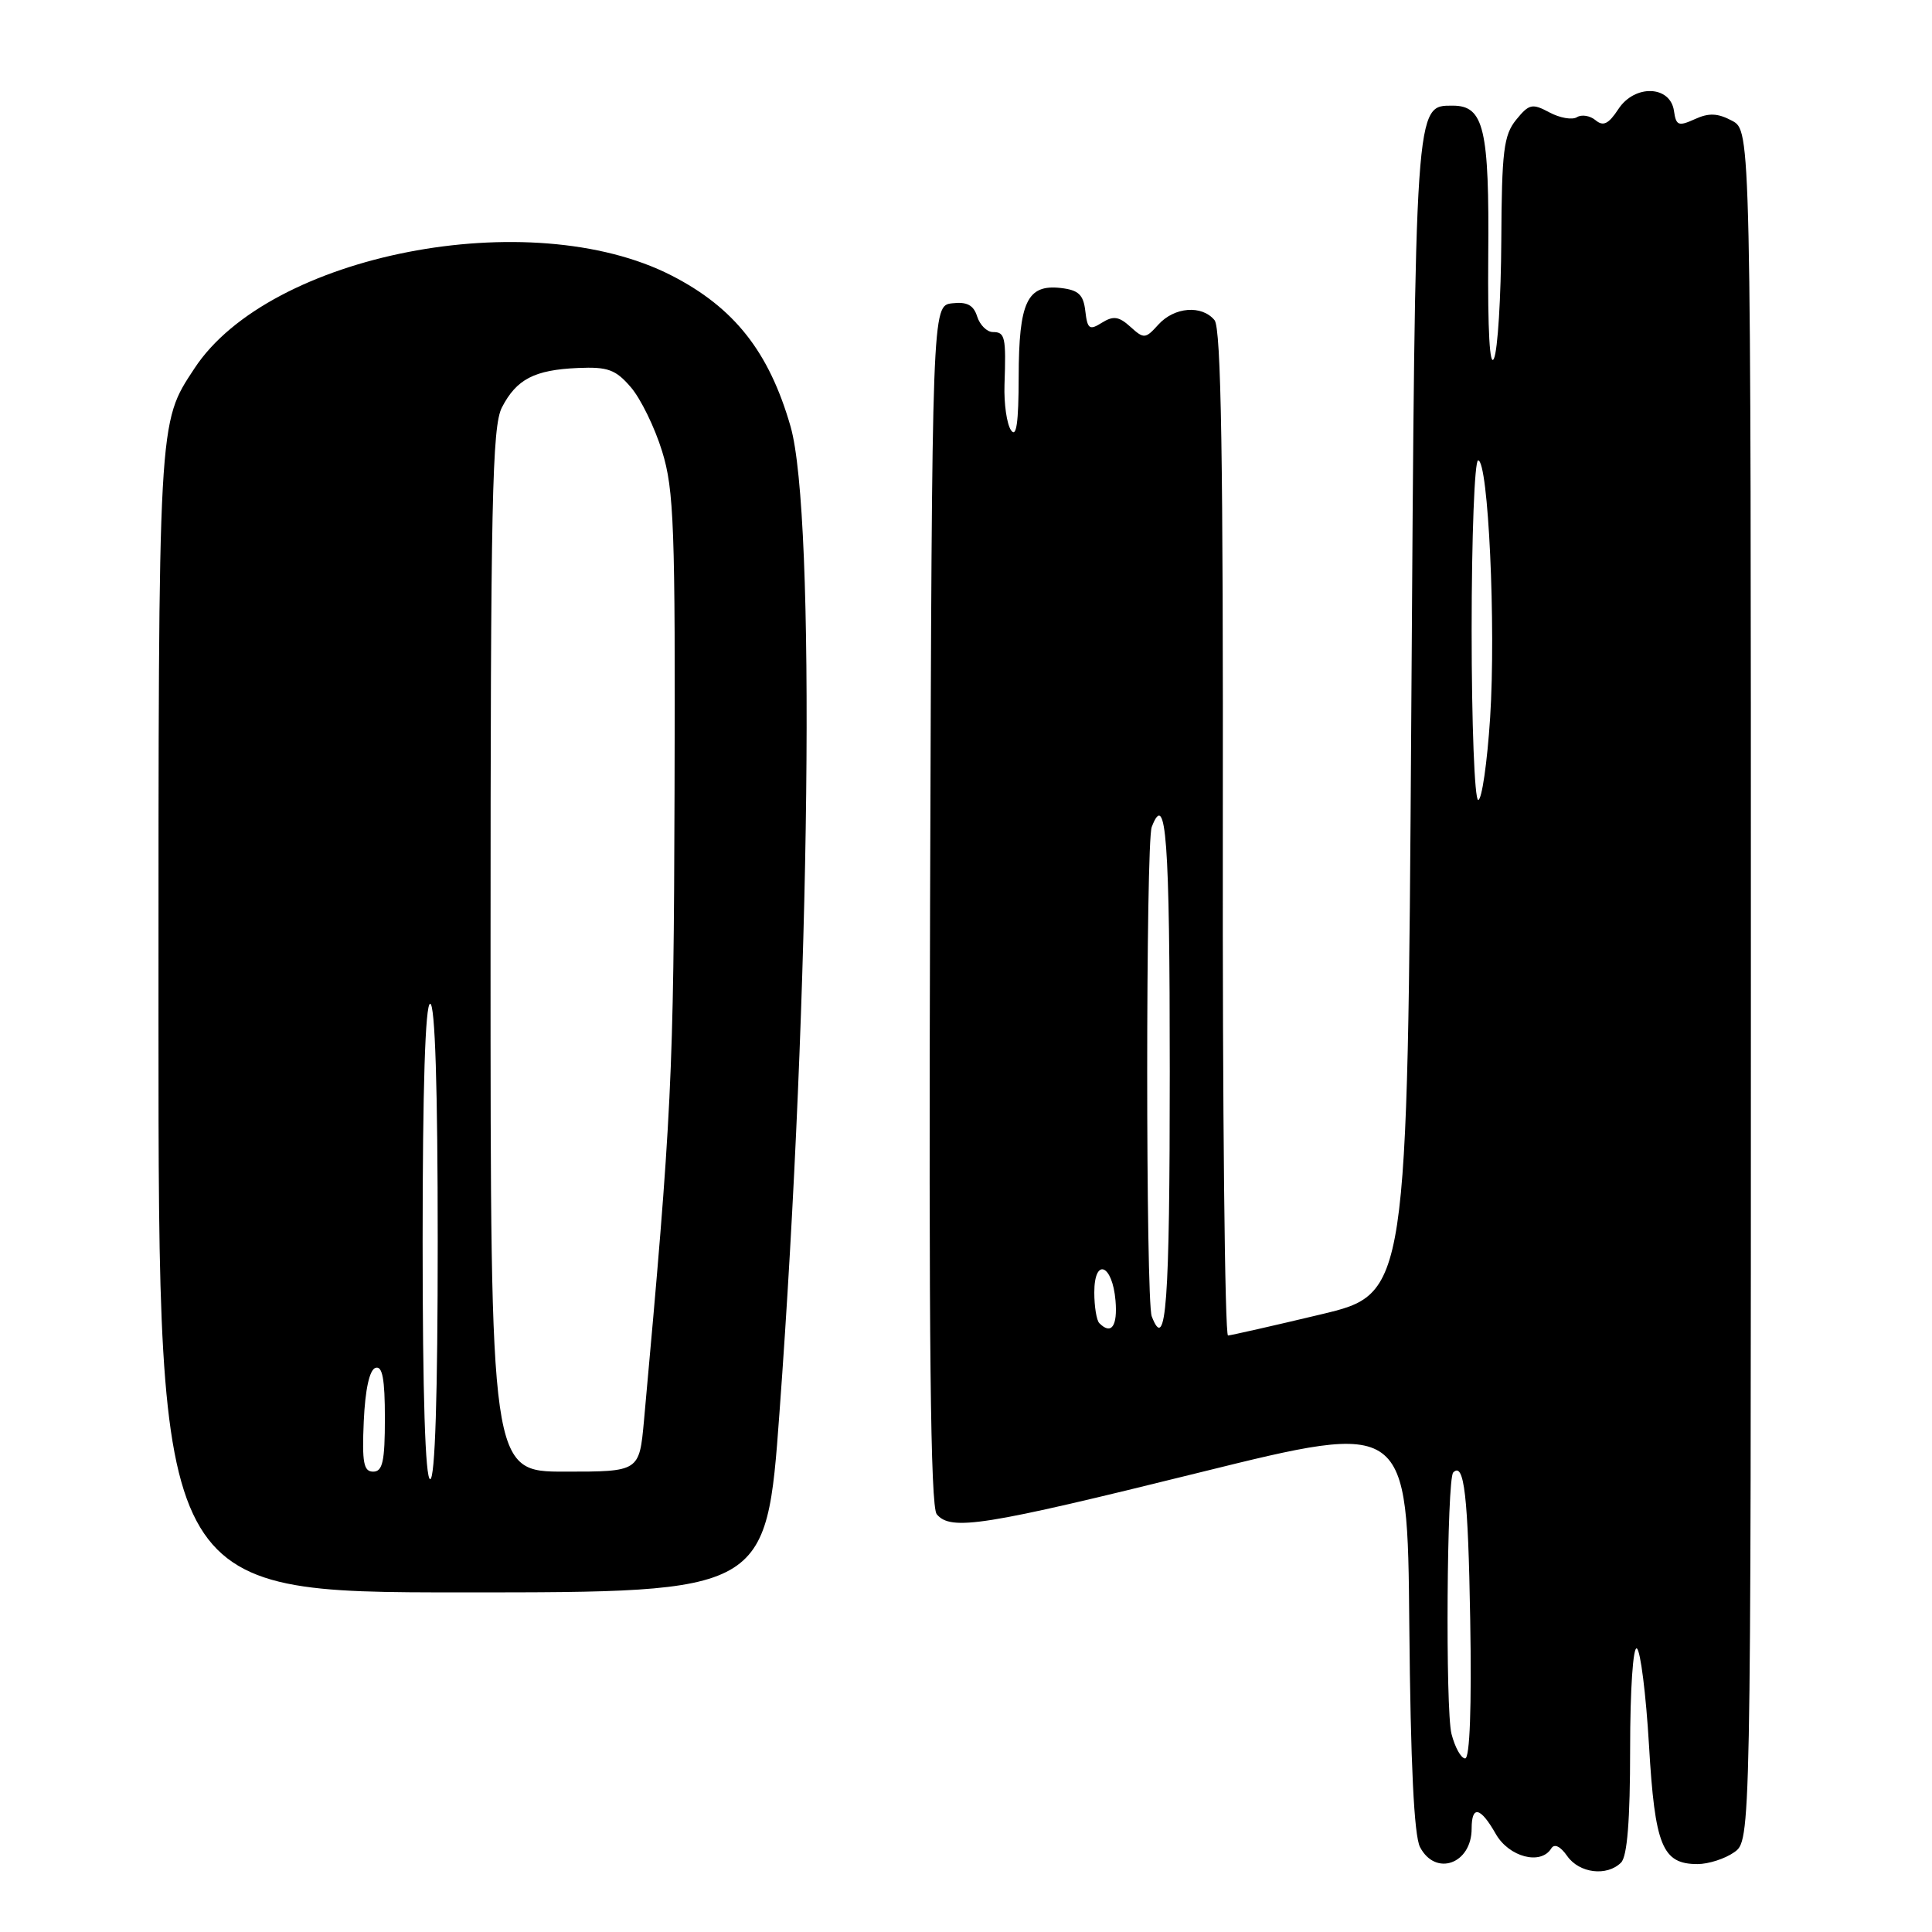 <?xml version="1.0" encoding="UTF-8" standalone="no"?>
<!DOCTYPE svg PUBLIC "-//W3C//DTD SVG 1.1//EN" "http://www.w3.org/Graphics/SVG/1.1/DTD/svg11.dtd" >
<svg xmlns="http://www.w3.org/2000/svg" xmlns:xlink="http://www.w3.org/1999/xlink" version="1.1" viewBox="0 0 256 256">
 <g >
 <path fill="currentColor"
d=" M 214.80 246.80 C 215.62 245.98 216.00 241.19 216.00 231.74 C 216.00 223.91 216.39 218.12 216.89 218.43 C 217.38 218.73 218.10 224.50 218.50 231.24 C 219.28 244.60 220.26 247.00 224.93 247.00 C 226.37 247.00 228.56 246.30 229.78 245.44 C 232.00 243.89 232.00 243.89 232.00 130.61 C 232.00 17.34 232.00 17.34 229.51 16.00 C 227.61 14.99 226.44 14.93 224.57 15.79 C 222.40 16.77 222.09 16.65 221.81 14.70 C 221.33 11.31 216.60 11.15 214.44 14.46 C 213.14 16.44 212.44 16.78 211.42 15.93 C 210.69 15.32 209.57 15.14 208.95 15.53 C 208.32 15.92 206.68 15.63 205.30 14.89 C 203.02 13.67 202.61 13.77 200.89 15.88 C 199.25 17.91 198.99 20.03 198.93 31.86 C 198.89 39.36 198.46 46.40 197.96 47.50 C 197.40 48.77 197.12 43.83 197.20 34.00 C 197.35 17.03 196.63 14.00 192.50 14.00 C 187.47 14.00 187.54 13.04 187.00 94.97 C 186.50 171.43 186.50 171.43 175.00 174.17 C 168.68 175.68 163.15 176.93 162.72 176.96 C 162.30 176.98 161.98 147.04 162.03 110.42 C 162.09 60.71 161.81 43.48 160.93 42.42 C 159.24 40.38 155.61 40.67 153.49 43.01 C 151.77 44.91 151.58 44.93 149.78 43.30 C 148.26 41.92 147.52 41.82 146.01 42.76 C 144.36 43.80 144.09 43.61 143.81 41.22 C 143.56 39.04 142.91 38.43 140.55 38.16 C 136.11 37.66 135.00 39.99 134.98 49.94 C 134.97 56.04 134.68 58.07 133.96 57.00 C 133.40 56.17 133.02 53.48 133.10 51.00 C 133.32 44.65 133.18 44.00 131.57 44.00 C 130.78 44.00 129.84 43.07 129.48 41.94 C 129.00 40.42 128.13 39.96 126.16 40.19 C 123.50 40.50 123.50 40.50 123.24 119.89 C 123.06 177.71 123.29 199.65 124.12 200.64 C 125.98 202.89 130.30 202.21 159.00 195.10 C 186.50 188.30 186.50 188.30 186.74 215.40 C 186.91 233.77 187.37 243.22 188.16 244.75 C 190.22 248.69 195.00 246.98 195.00 242.30 C 195.00 239.17 196.16 239.42 198.20 243.01 C 199.95 246.07 204.16 247.18 205.55 244.93 C 205.96 244.26 206.75 244.63 207.66 245.93 C 209.26 248.22 212.93 248.67 214.80 246.80 Z  M 103.28 187.25 C 107.41 131.09 108.11 68.19 104.75 56.50 C 101.90 46.60 97.29 40.76 88.97 36.50 C 70.27 26.94 35.70 33.67 25.77 48.81 C 20.93 56.17 21.00 54.94 21.00 135.15 C 21.00 211.00 21.00 211.00 61.27 211.00 C 101.54 211.00 101.54 211.00 103.28 187.25 Z  M 192.33 229.75 C 191.51 226.53 191.71 195.95 192.56 195.11 C 194.01 193.65 194.53 198.16 194.81 214.58 C 195.01 226.19 194.76 233.00 194.14 233.00 C 193.60 233.00 192.79 231.54 192.33 229.75 Z  M 145.67 175.33 C 145.30 174.97 145.00 173.13 145.00 171.25 C 145.00 166.58 147.40 167.50 147.81 172.33 C 148.10 175.74 147.25 176.92 145.67 175.33 Z  M 152.61 174.42 C 151.81 172.35 151.81 111.65 152.61 109.58 C 154.52 104.60 155.00 111.13 155.00 142.00 C 155.00 172.87 154.52 179.40 152.61 174.42 Z  M 195.00 83.50 C 195.00 71.12 195.39 61.00 195.86 61.00 C 197.21 61.00 198.23 82.99 197.45 95.10 C 197.06 101.09 196.35 106.00 195.87 106.00 C 195.39 106.00 195.00 95.88 195.00 83.50 Z  M 56.00 164.50 C 56.00 144.17 56.35 133.00 57.00 133.00 C 57.65 133.00 58.00 144.17 58.00 164.50 C 58.00 184.83 57.65 196.00 57.00 196.00 C 56.35 196.00 56.00 184.83 56.00 164.50 Z  M 48.20 188.33 C 48.39 184.11 48.96 181.51 49.75 181.25 C 50.67 180.94 51.00 182.70 51.00 187.92 C 51.00 193.64 50.70 195.00 49.45 195.00 C 48.18 195.00 47.96 193.81 48.20 188.33 Z  M 65.00 125.95 C 65.00 66.32 65.21 56.50 66.51 53.98 C 68.44 50.24 70.82 49.01 76.58 48.76 C 80.54 48.59 81.57 48.96 83.59 51.31 C 84.90 52.83 86.76 56.64 87.73 59.79 C 89.31 64.87 89.49 69.84 89.38 105.00 C 89.27 142.58 89.02 147.64 85.33 188.25 C 84.71 195.00 84.71 195.00 74.86 195.00 C 65.00 195.00 65.00 195.00 65.00 125.95 Z "/>
</g>
</svg>